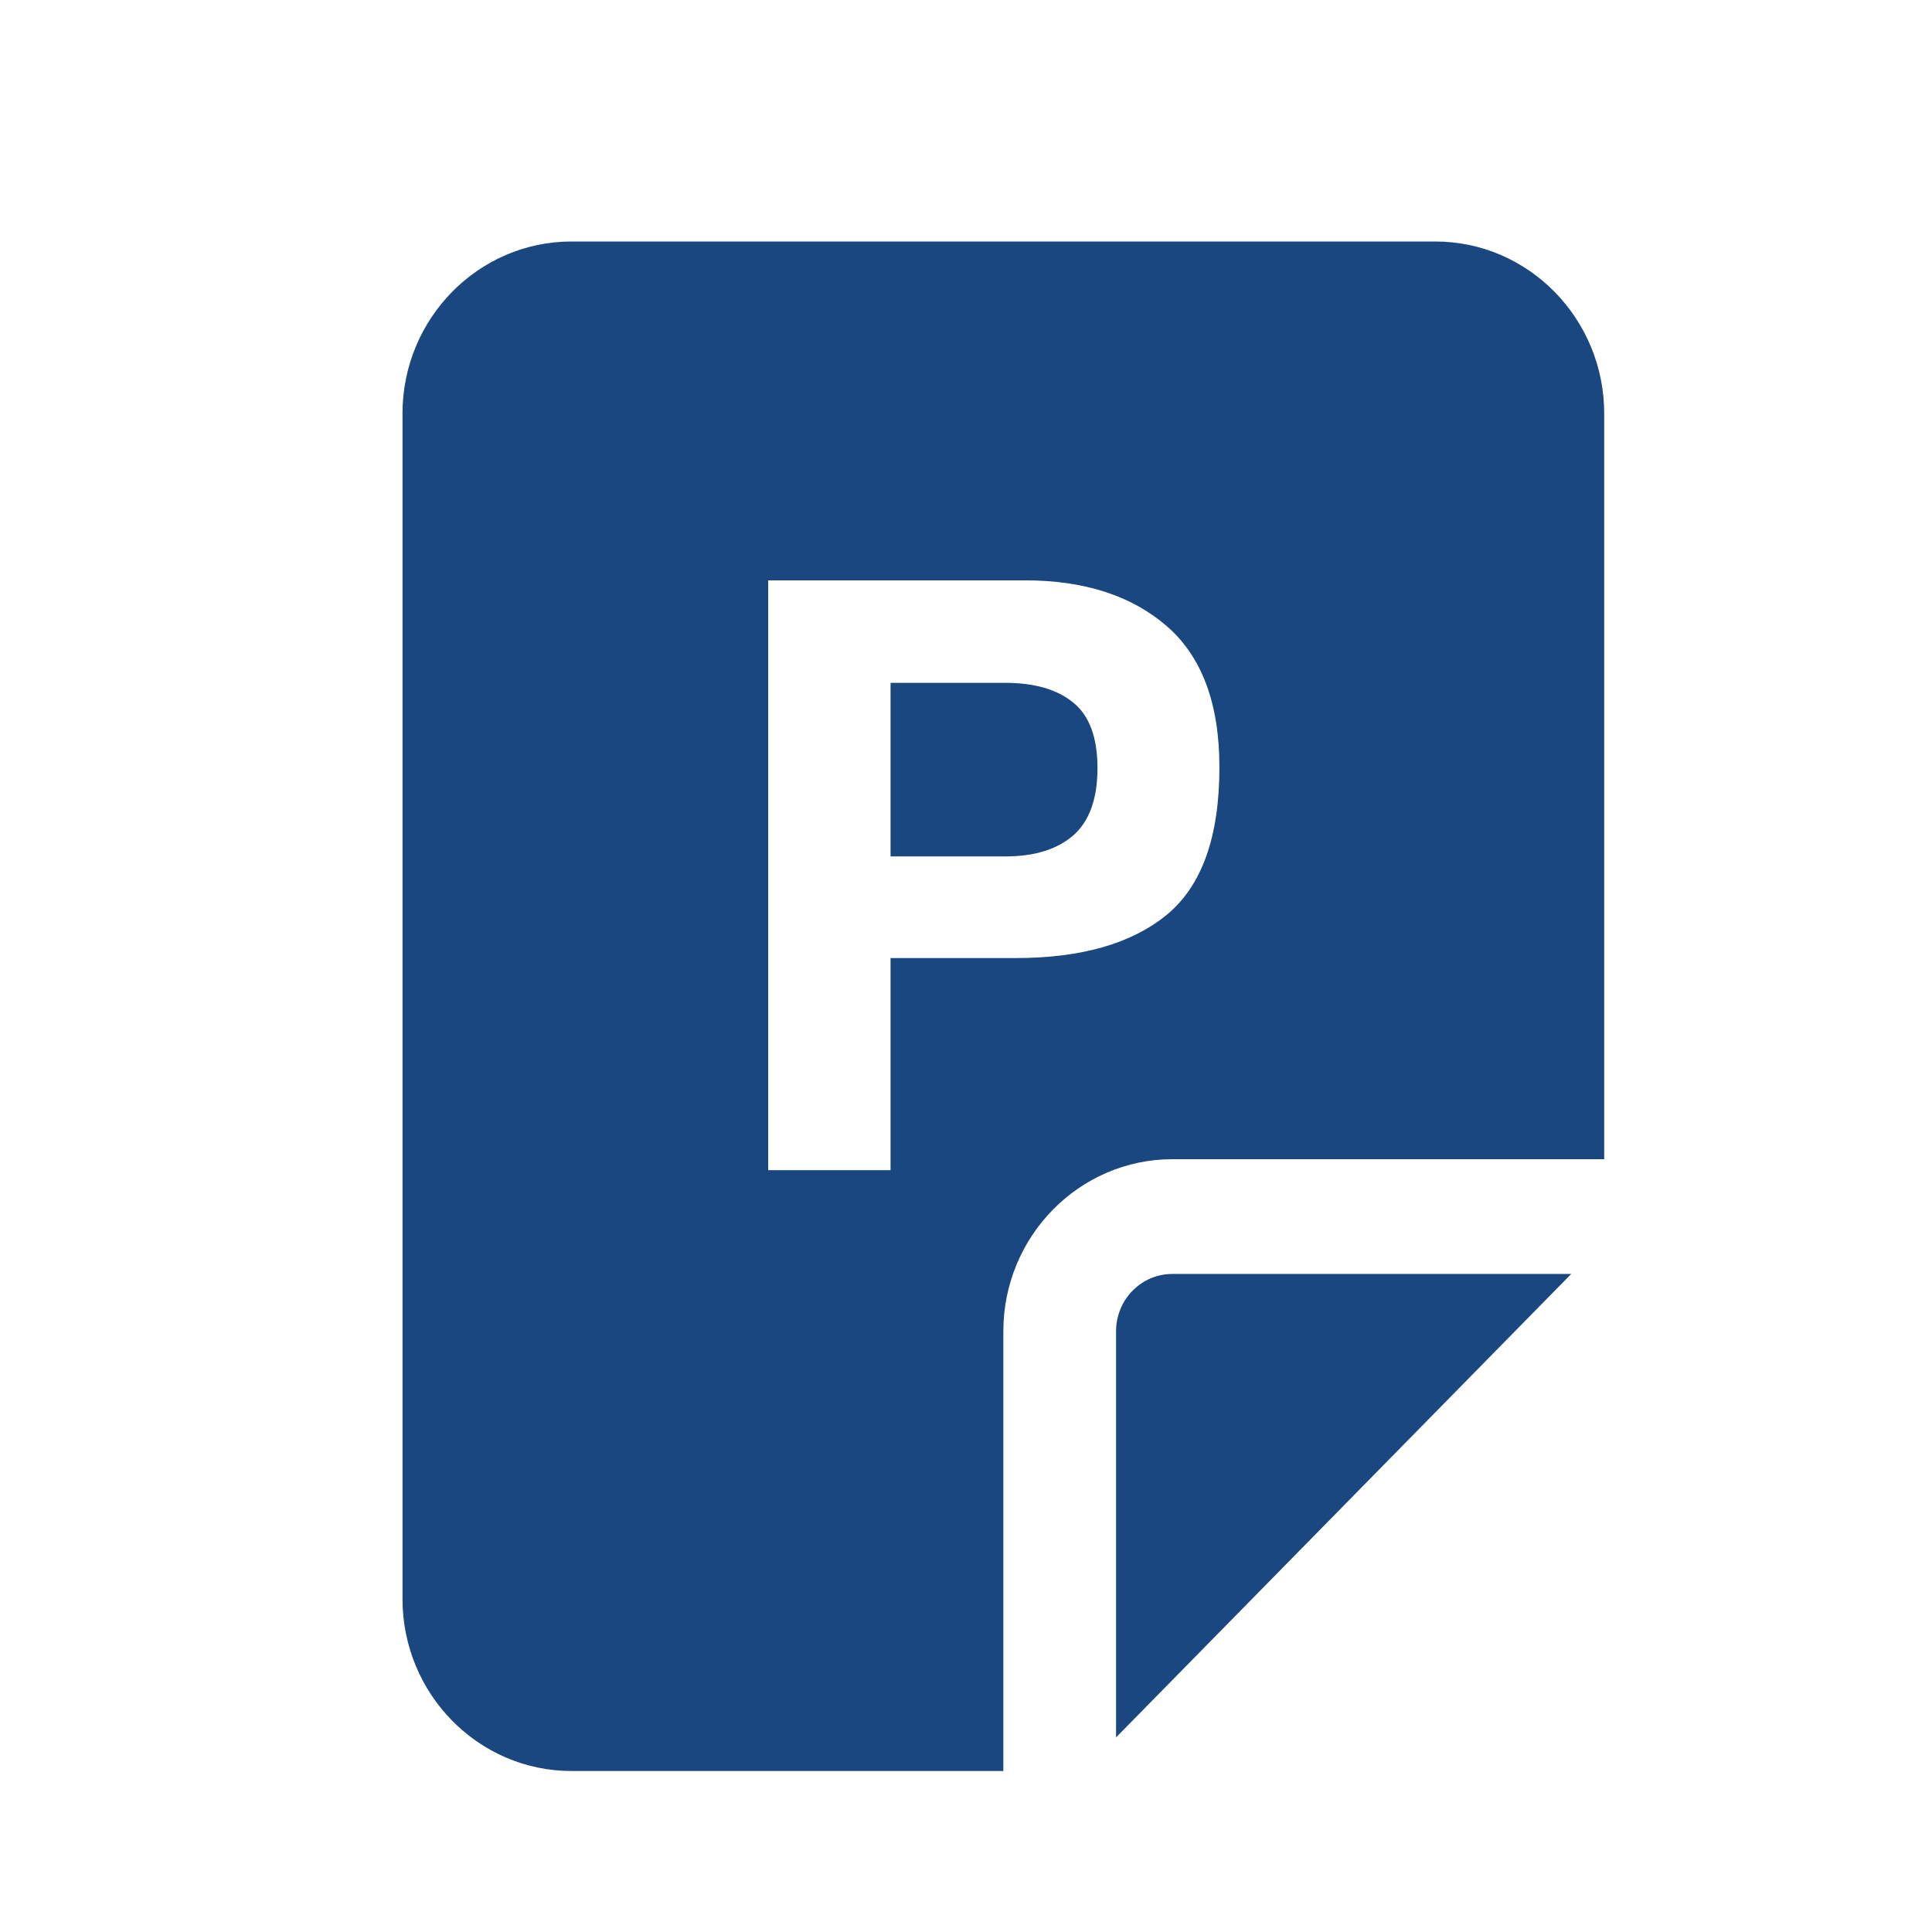 <svg width="18" height="18" viewBox="0 0 18 18" fill="none" xmlns="http://www.w3.org/2000/svg">
<path fill-rule="evenodd" clip-rule="evenodd" d="M3.75 14.897C3.75 15.781 4.456 16.5 5.324 16.5H9.348V12.403C9.348 11.519 10.055 10.8 10.923 10.8H14.946V3.853C14.946 2.969 14.24 2.25 13.372 2.25H5.324C4.456 2.25 3.75 2.969 3.75 3.853V14.897ZM10.398 12.403V16.187L14.639 11.869H10.923C10.633 11.869 10.398 12.108 10.398 12.403ZM8.297 8.926H9.464C10.073 8.926 10.541 8.792 10.869 8.524C11.197 8.255 11.361 7.797 11.361 7.148C11.361 6.554 11.197 6.116 10.869 5.832C10.541 5.549 10.101 5.407 9.55 5.407H7.157V10.902H8.297V8.926ZM10.225 7.156C10.225 7.441 10.15 7.65 10.001 7.782C9.849 7.914 9.638 7.979 9.367 7.979H8.297V6.362H9.367C9.638 6.362 9.848 6.423 9.997 6.544C10.149 6.666 10.225 6.87 10.225 7.156Z" fill="#1a477f"/>
</svg>
